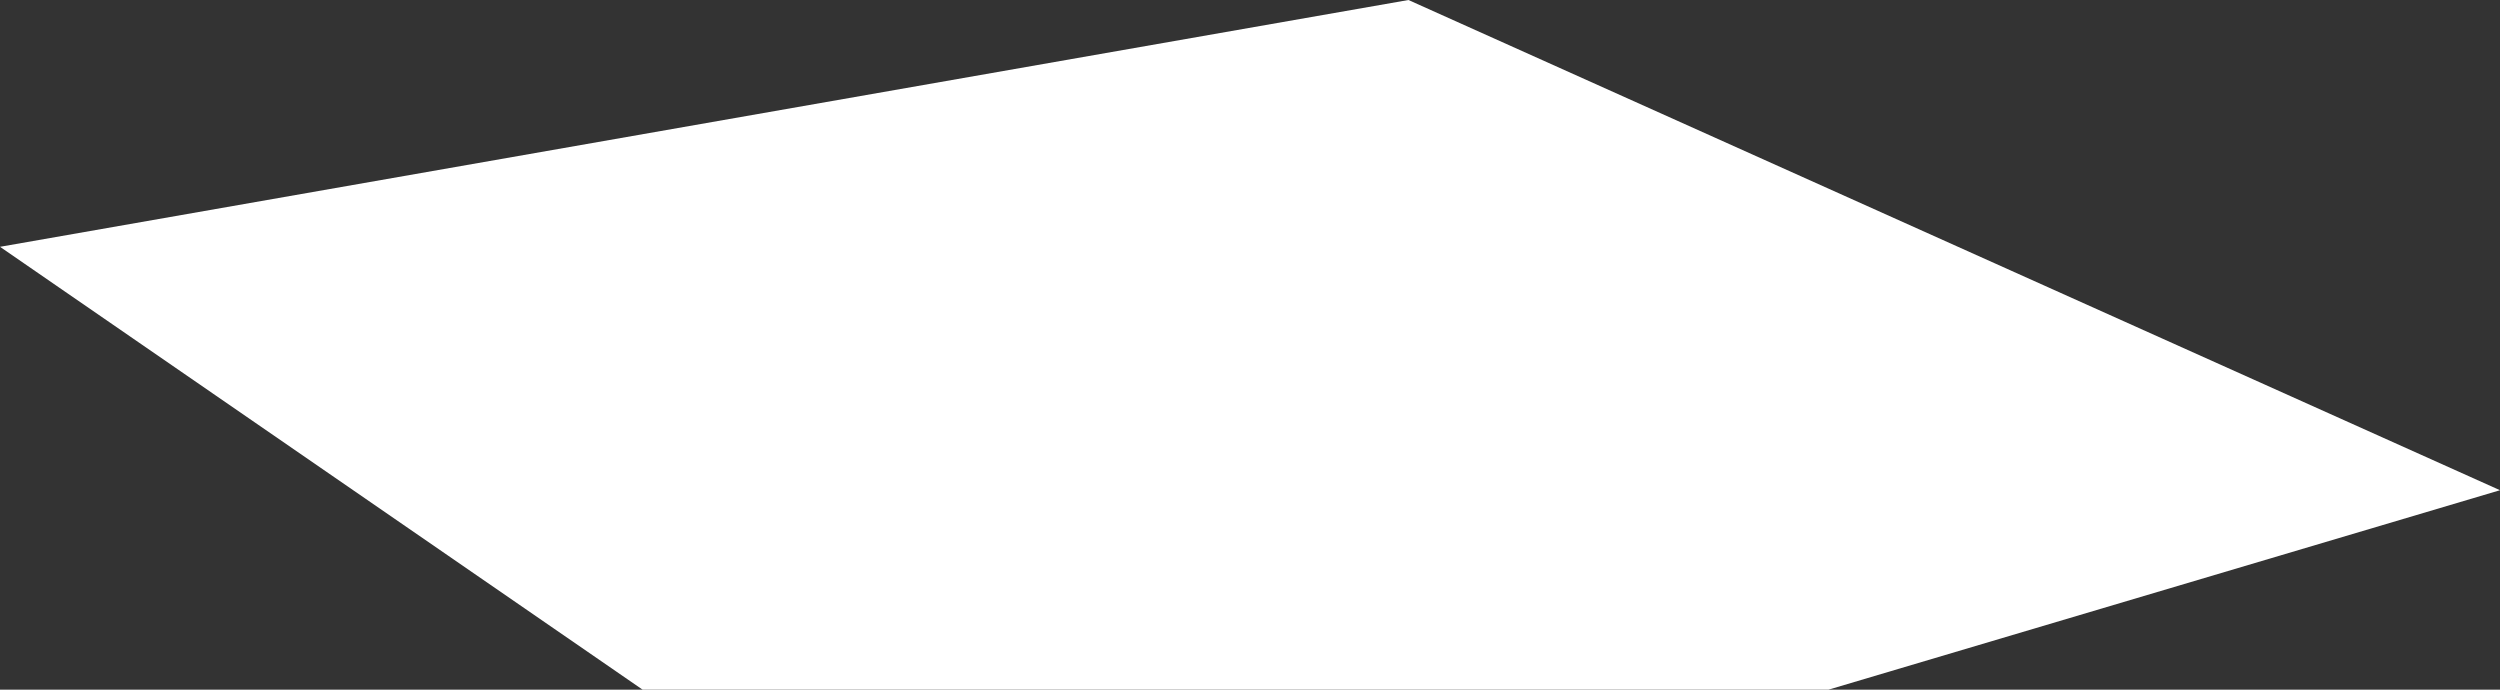 <?xml version="1.0" encoding="UTF-8"?>
<svg width="58px" height="16px" viewBox="0 0 58 16" version="1.1" xmlns="http://www.w3.org/2000/svg" xmlns:xlink="http://www.w3.org/1999/xlink">
    <rect x="0" y="0" width="58" height="16" fill="#333333" stroke="none"/>
    <!-- Generator: Sketch 51.3 (57544) - http://www.bohemiancoding.com/sketch -->
    <title>Path 13</title>
    <desc>Created with Sketch.</desc>
    <defs></defs>
    <g id="Page-1" stroke="none" stroke-width="1" fill="none" fill-rule="evenodd">
        <g id="Artboard" transform="translate(-242, -2909)" fill="#FFFFFF" fill-rule="nonzero">
            <polygon id="Path-13" points="242 2914.726 274.676 2909 300 2920.373 284.422 2925 256.908 2925"></polygon>
        </g>
    </g>
</svg>